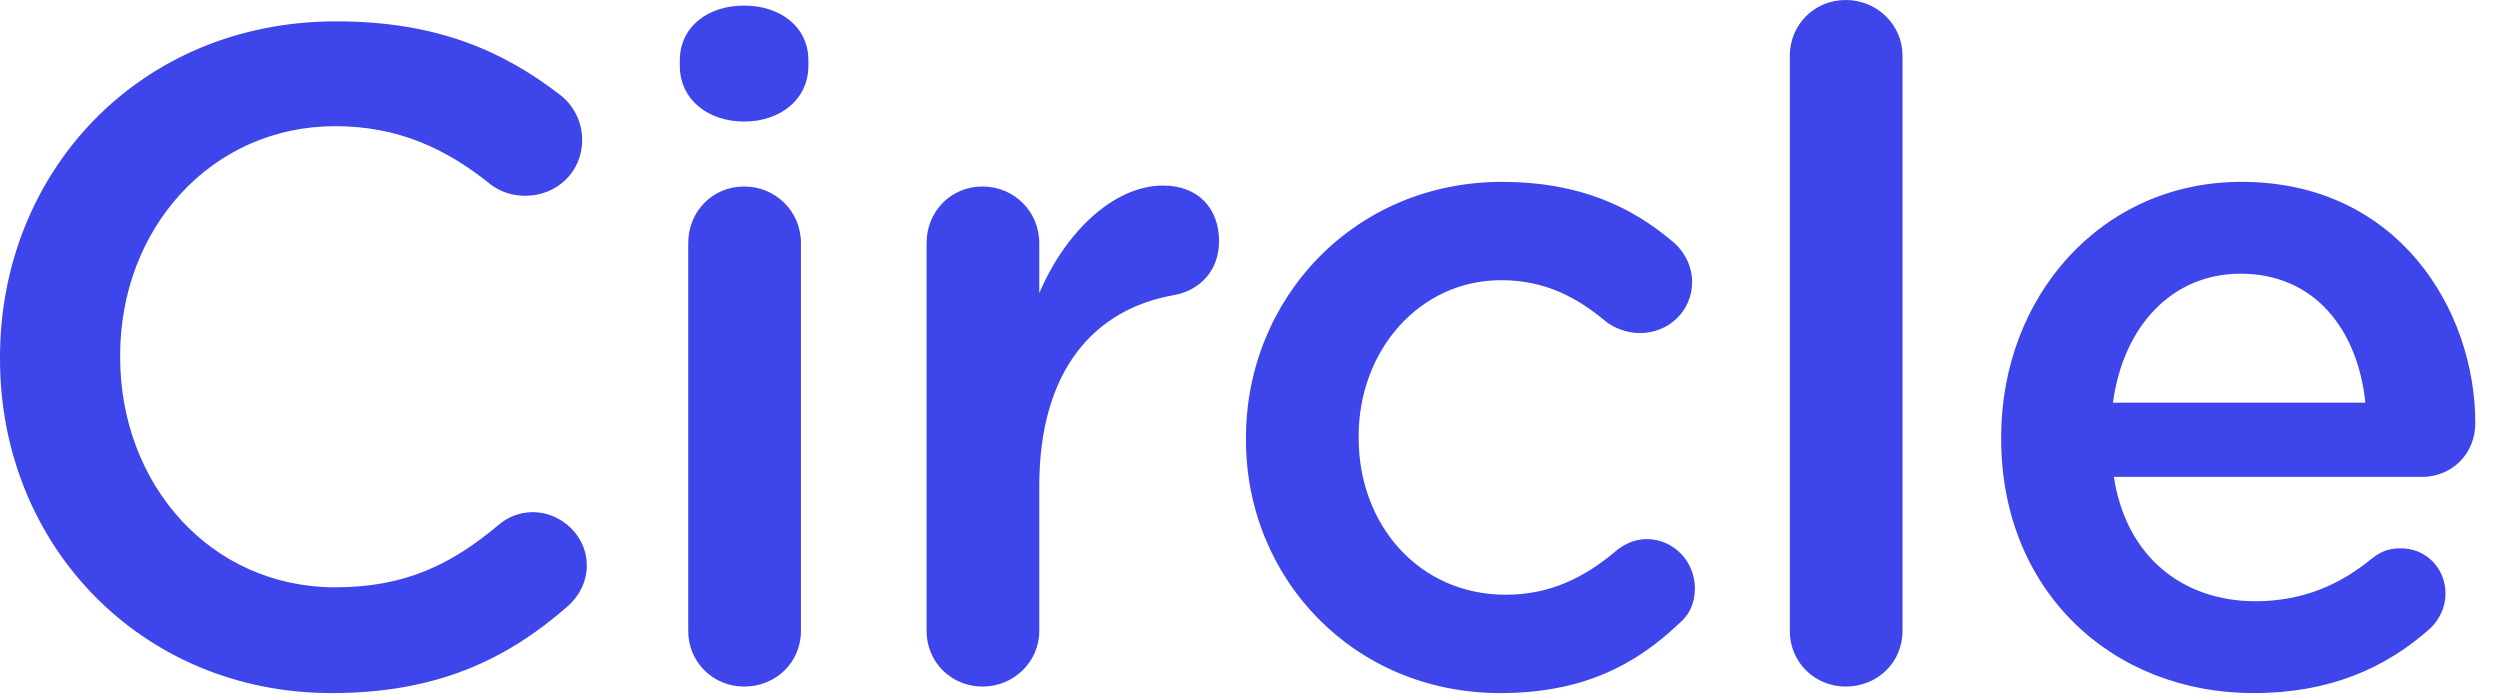 <svg width="100" height="28" viewBox="0 0 100 28" fill="none" xmlns="http://www.w3.org/2000/svg">
<g clip-path="url(#clip0_1_3280)">
<path fill-rule="evenodd" clip-rule="evenodd" d="M76.101 25.236C76.101 26.498 75.095 27.463 73.828 27.463C72.598 27.463 71.592 26.498 71.592 25.236V2.227C71.592 1.002 72.561 0 73.828 0C75.095 0 76.101 1.002 76.101 2.227V25.236ZM32.335 2.635C32.335 3.971 31.217 4.862 29.764 4.862C28.311 4.862 27.193 3.971 27.193 2.635V2.412C27.193 1.076 28.311 0.223 29.764 0.223C31.217 0.223 32.335 1.076 32.335 2.412V2.635ZM22.728 24.234C20.269 26.387 17.474 27.723 13.264 27.723C5.663 27.723 0 21.822 0 14.362V14.288C0 6.903 5.552 0.854 13.45 0.854C17.474 0.854 20.12 2.041 22.392 3.785C22.877 4.157 23.287 4.787 23.287 5.604C23.287 6.866 22.281 7.831 21.014 7.831C20.38 7.831 19.933 7.608 19.635 7.385C17.847 5.938 15.909 5.047 13.413 5.047C8.458 5.047 4.806 9.13 4.806 14.214V14.288C4.806 19.373 8.42 23.492 13.413 23.492C16.17 23.492 18.033 22.601 19.933 21.005C20.269 20.709 20.753 20.486 21.312 20.486C22.467 20.486 23.473 21.451 23.473 22.601C23.473 23.306 23.137 23.863 22.728 24.234ZM29.765 27.463C31.032 27.463 32.038 26.498 32.038 25.236V9.723C32.038 8.462 31.032 7.46 29.765 7.46C28.498 7.46 27.529 8.462 27.529 9.723V25.236C27.529 26.498 28.535 27.463 29.765 27.463ZM41.571 25.236C41.571 26.461 40.565 27.463 39.298 27.463C38.069 27.463 37.063 26.498 37.063 25.236V9.723C37.063 8.462 38.032 7.46 39.298 7.46C40.565 7.46 41.571 8.462 41.571 9.723V11.727C42.614 9.278 44.552 7.422 46.527 7.422C47.942 7.422 48.762 8.35 48.762 9.649C48.762 10.837 47.98 11.616 46.974 11.802C43.77 12.358 41.571 14.808 41.571 19.447V25.236ZM60.01 27.723C63.288 27.723 65.412 26.609 67.163 24.939C67.573 24.605 67.796 24.123 67.796 23.529C67.796 22.453 66.94 21.562 65.859 21.562C65.338 21.562 64.89 21.822 64.63 22.045C63.4 23.084 62.022 23.789 60.233 23.789C56.768 23.789 54.346 21.005 54.346 17.517V17.443C54.346 14.028 56.768 11.208 60.047 11.208C61.835 11.208 63.102 11.913 64.257 12.878C64.555 13.101 65.039 13.323 65.598 13.323C66.753 13.323 67.685 12.433 67.685 11.282C67.685 10.54 67.275 9.983 66.977 9.723C65.3 8.276 63.176 7.274 60.084 7.274C54.16 7.274 49.838 11.95 49.838 17.517V17.591C49.838 23.158 54.16 27.723 60.01 27.723ZM90.144 27.723C93.199 27.723 95.435 26.721 97.223 25.125C97.559 24.791 97.82 24.308 97.82 23.752C97.82 22.713 97.037 21.933 96.031 21.933C95.51 21.933 95.211 22.082 94.876 22.341C93.609 23.381 92.119 24.049 90.219 24.049C87.313 24.049 85.04 22.267 84.555 19.076H96.888C98.043 19.076 99.012 18.185 99.012 16.923C99.012 12.395 95.919 7.274 89.66 7.274C84.034 7.274 80.047 11.876 80.047 17.48V17.554C80.047 23.603 84.444 27.723 90.144 27.723ZM84.518 16.107H94.615C94.317 13.212 92.603 10.948 89.623 10.948C86.865 10.948 84.928 13.064 84.518 16.107Z" fill="#3E45EB"/>
</g>
<defs>
<clipPath id="clip0_1_3280">
<rect width="100" height="27.723" fill="white"/>
</clipPath>
</defs>
</svg>
